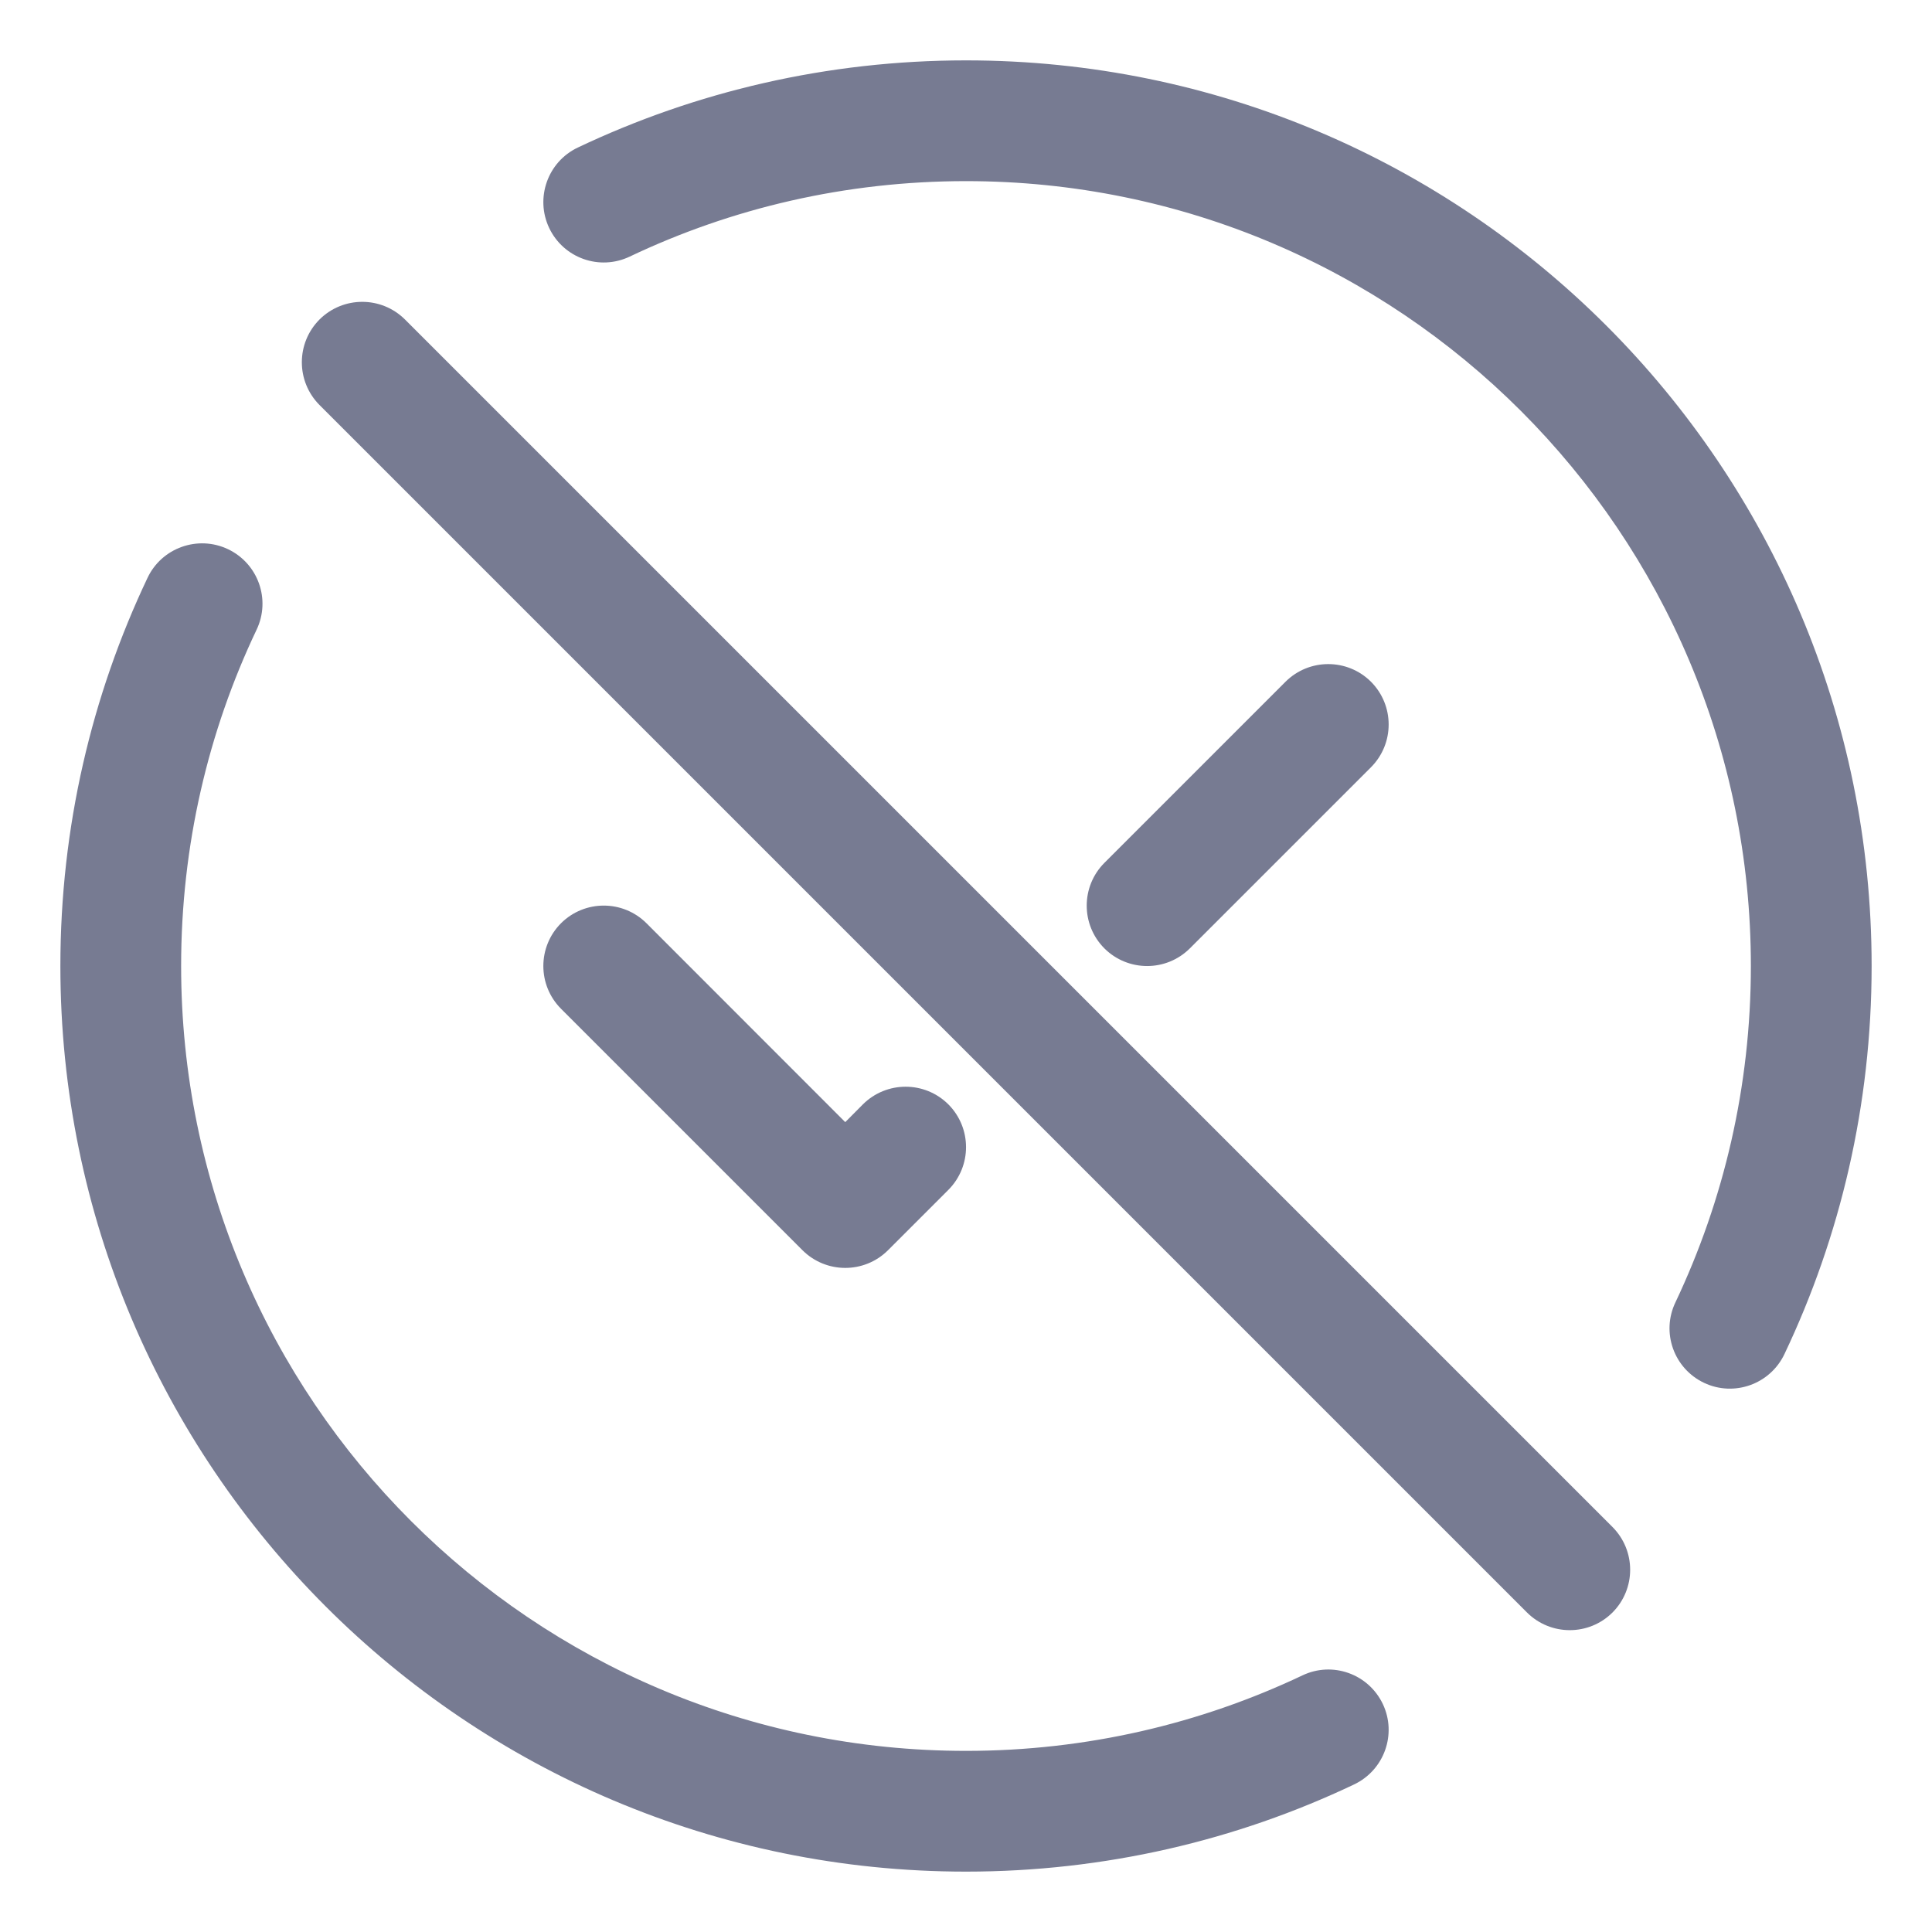 <svg width="16" height="16" viewBox="0 0 16 16" fill="none" xmlns="http://www.w3.org/2000/svg">
<g clip-path="url(#clip0_6095_10)">
<path fill-rule="evenodd" clip-rule="evenodd" d="M8 1.5C7.002 1.5 6.058 1.724 5.215 2.125C4.965 2.244 4.667 2.138 4.548 1.888C4.43 1.639 4.536 1.34 4.785 1.222C5.76 0.759 6.851 0.5 8 0.5C12.142 0.5 15.5 3.858 15.5 8C15.5 9.149 15.241 10.24 14.778 11.214C14.659 11.464 14.361 11.57 14.112 11.452C13.862 11.333 13.756 11.035 13.875 10.786C14.275 9.942 14.5 8.998 14.5 8C14.5 4.41 11.59 1.5 8 1.5ZM1.888 4.548C2.138 4.667 2.244 4.965 2.125 5.215C1.724 6.058 1.5 7.002 1.5 8C1.5 11.59 4.41 14.5 8 14.5C8.998 14.5 9.942 14.275 10.786 13.875C11.035 13.756 11.333 13.862 11.452 14.112C11.57 14.361 11.464 14.659 11.214 14.778C10.24 15.241 9.149 15.5 8 15.5C3.858 15.5 0.5 12.142 0.5 8C0.5 6.851 0.759 5.76 1.222 4.785C1.34 4.536 1.639 4.43 1.888 4.548ZM2.646 2.646C2.842 2.451 3.158 2.451 3.354 2.646L13.354 12.646C13.549 12.842 13.549 13.158 13.354 13.354C13.158 13.549 12.842 13.549 12.646 13.354L2.646 3.354C2.451 3.158 2.451 2.842 2.646 2.646ZM11.354 6.354C11.549 6.158 11.549 5.842 11.354 5.646C11.158 5.451 10.842 5.451 10.646 5.646L9.146 7.146C8.951 7.342 8.951 7.658 9.146 7.854C9.342 8.049 9.658 8.049 9.854 7.854L11.354 6.354ZM5.354 7.646C5.158 7.451 4.842 7.451 4.646 7.646C4.451 7.842 4.451 8.158 4.646 8.354L6.646 10.354C6.842 10.549 7.158 10.549 7.354 10.354L7.854 9.854C8.049 9.658 8.049 9.342 7.854 9.146C7.658 8.951 7.342 8.951 7.146 9.146L7 9.293L5.354 7.646Z" fill="#777B92"/>
</g>
<defs>
<clipPath id="clip0_6095_10">
<rect width="16" height="16" fill="white"/>
</clipPath>
</defs>
</svg>
